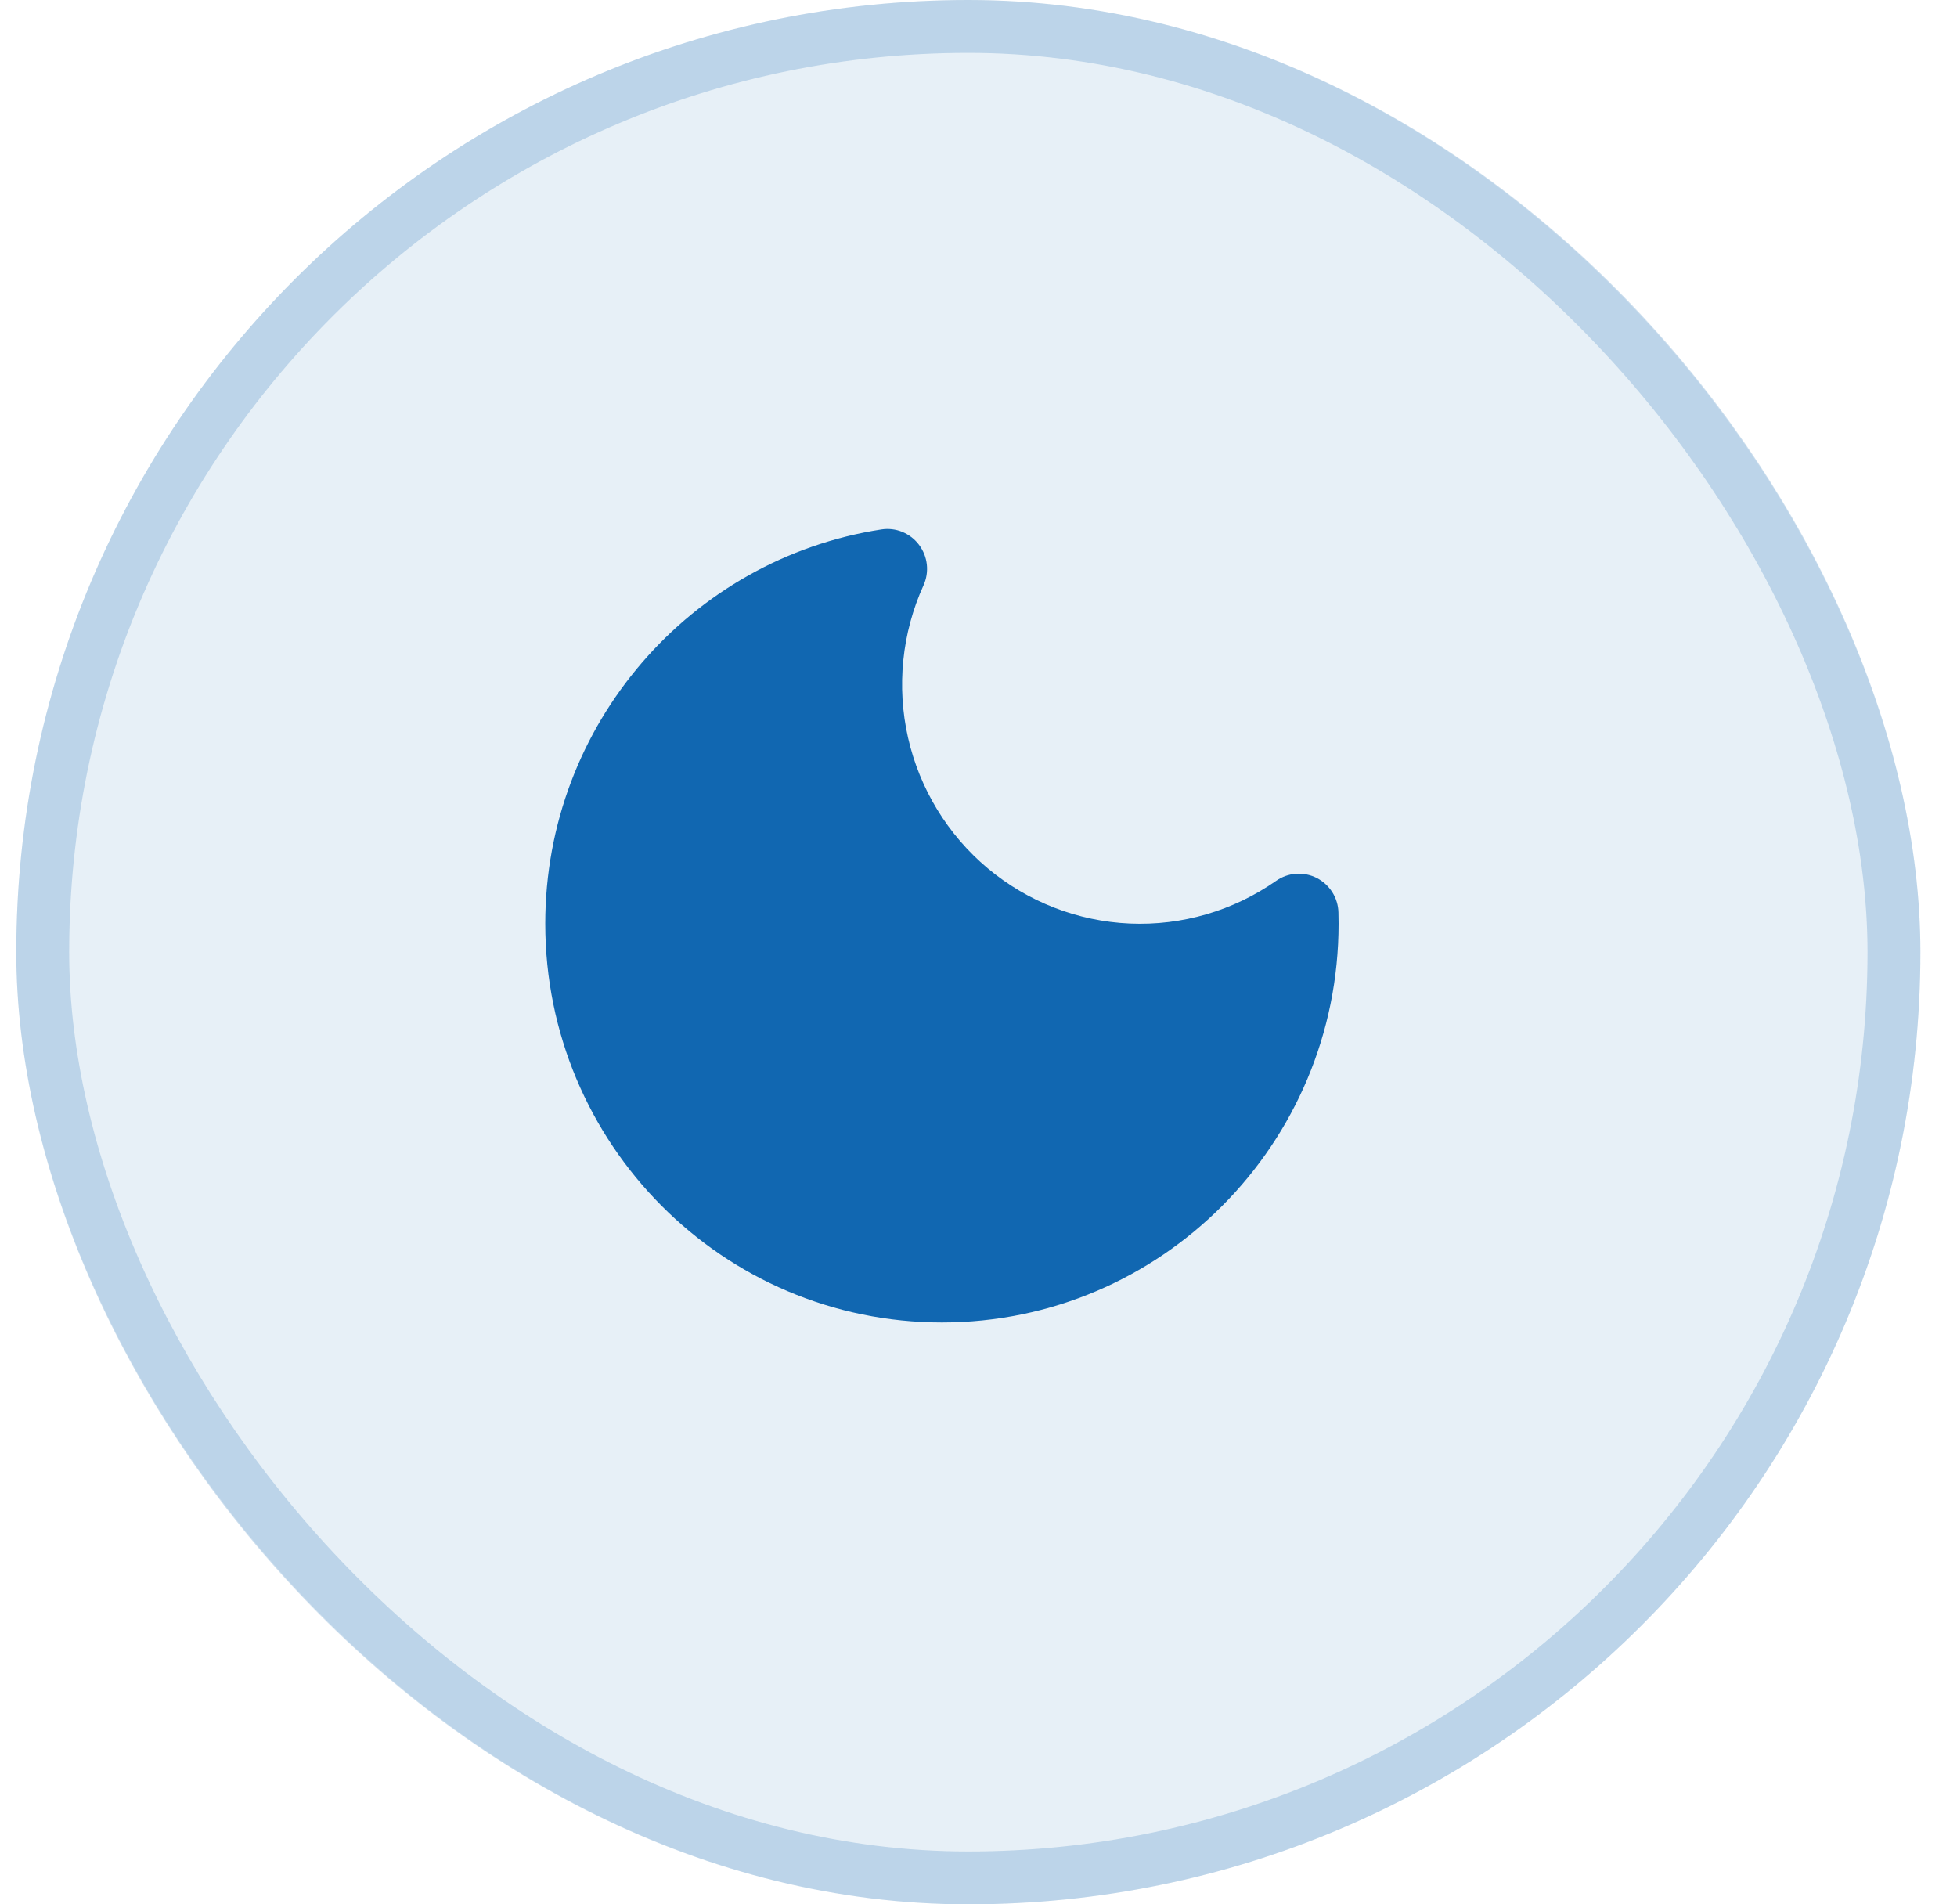 <svg width="37" height="36" viewBox="0 0 37 36" fill="none" xmlns="http://www.w3.org/2000/svg">
<rect x="0.308" width="36" height="36" rx="18" fill="#1167B1" fill-opacity="0.1"/>
<rect x="0.808" y="0.5" width="35" height="35" rx="17.5" stroke="#1167B1" stroke-opacity="0.2"/>
<g clip-path="url(#clip0_826_170)">
<path fill-rule="evenodd" clip-rule="evenodd" d="M17.46 11.066C17.516 10.943 17.538 10.806 17.523 10.671C17.508 10.536 17.457 10.408 17.375 10.299C17.294 10.191 17.185 10.107 17.059 10.055C16.934 10.004 16.798 9.988 16.664 10.009C13.065 10.563 10.309 13.688 10.309 17.461C10.309 21.625 13.666 25 17.808 25C21.951 25 25.308 21.625 25.308 17.461L25.305 17.25C25.302 17.114 25.262 16.981 25.189 16.866C25.116 16.752 25.015 16.659 24.894 16.597C24.773 16.536 24.638 16.509 24.503 16.518C24.368 16.528 24.238 16.574 24.127 16.652C23.318 17.218 22.346 17.502 21.361 17.459C20.376 17.416 19.432 17.049 18.674 16.415C17.917 15.78 17.388 14.913 17.168 13.946C16.949 12.98 17.051 11.968 17.46 11.066" fill="#1167B1"/>
</g>
<defs>
<clipPath id="clip0_826_170">
<rect width="16" height="16" fill="white" transform="translate(10.309 10)"/>
</clipPath>
</defs>
</svg>
